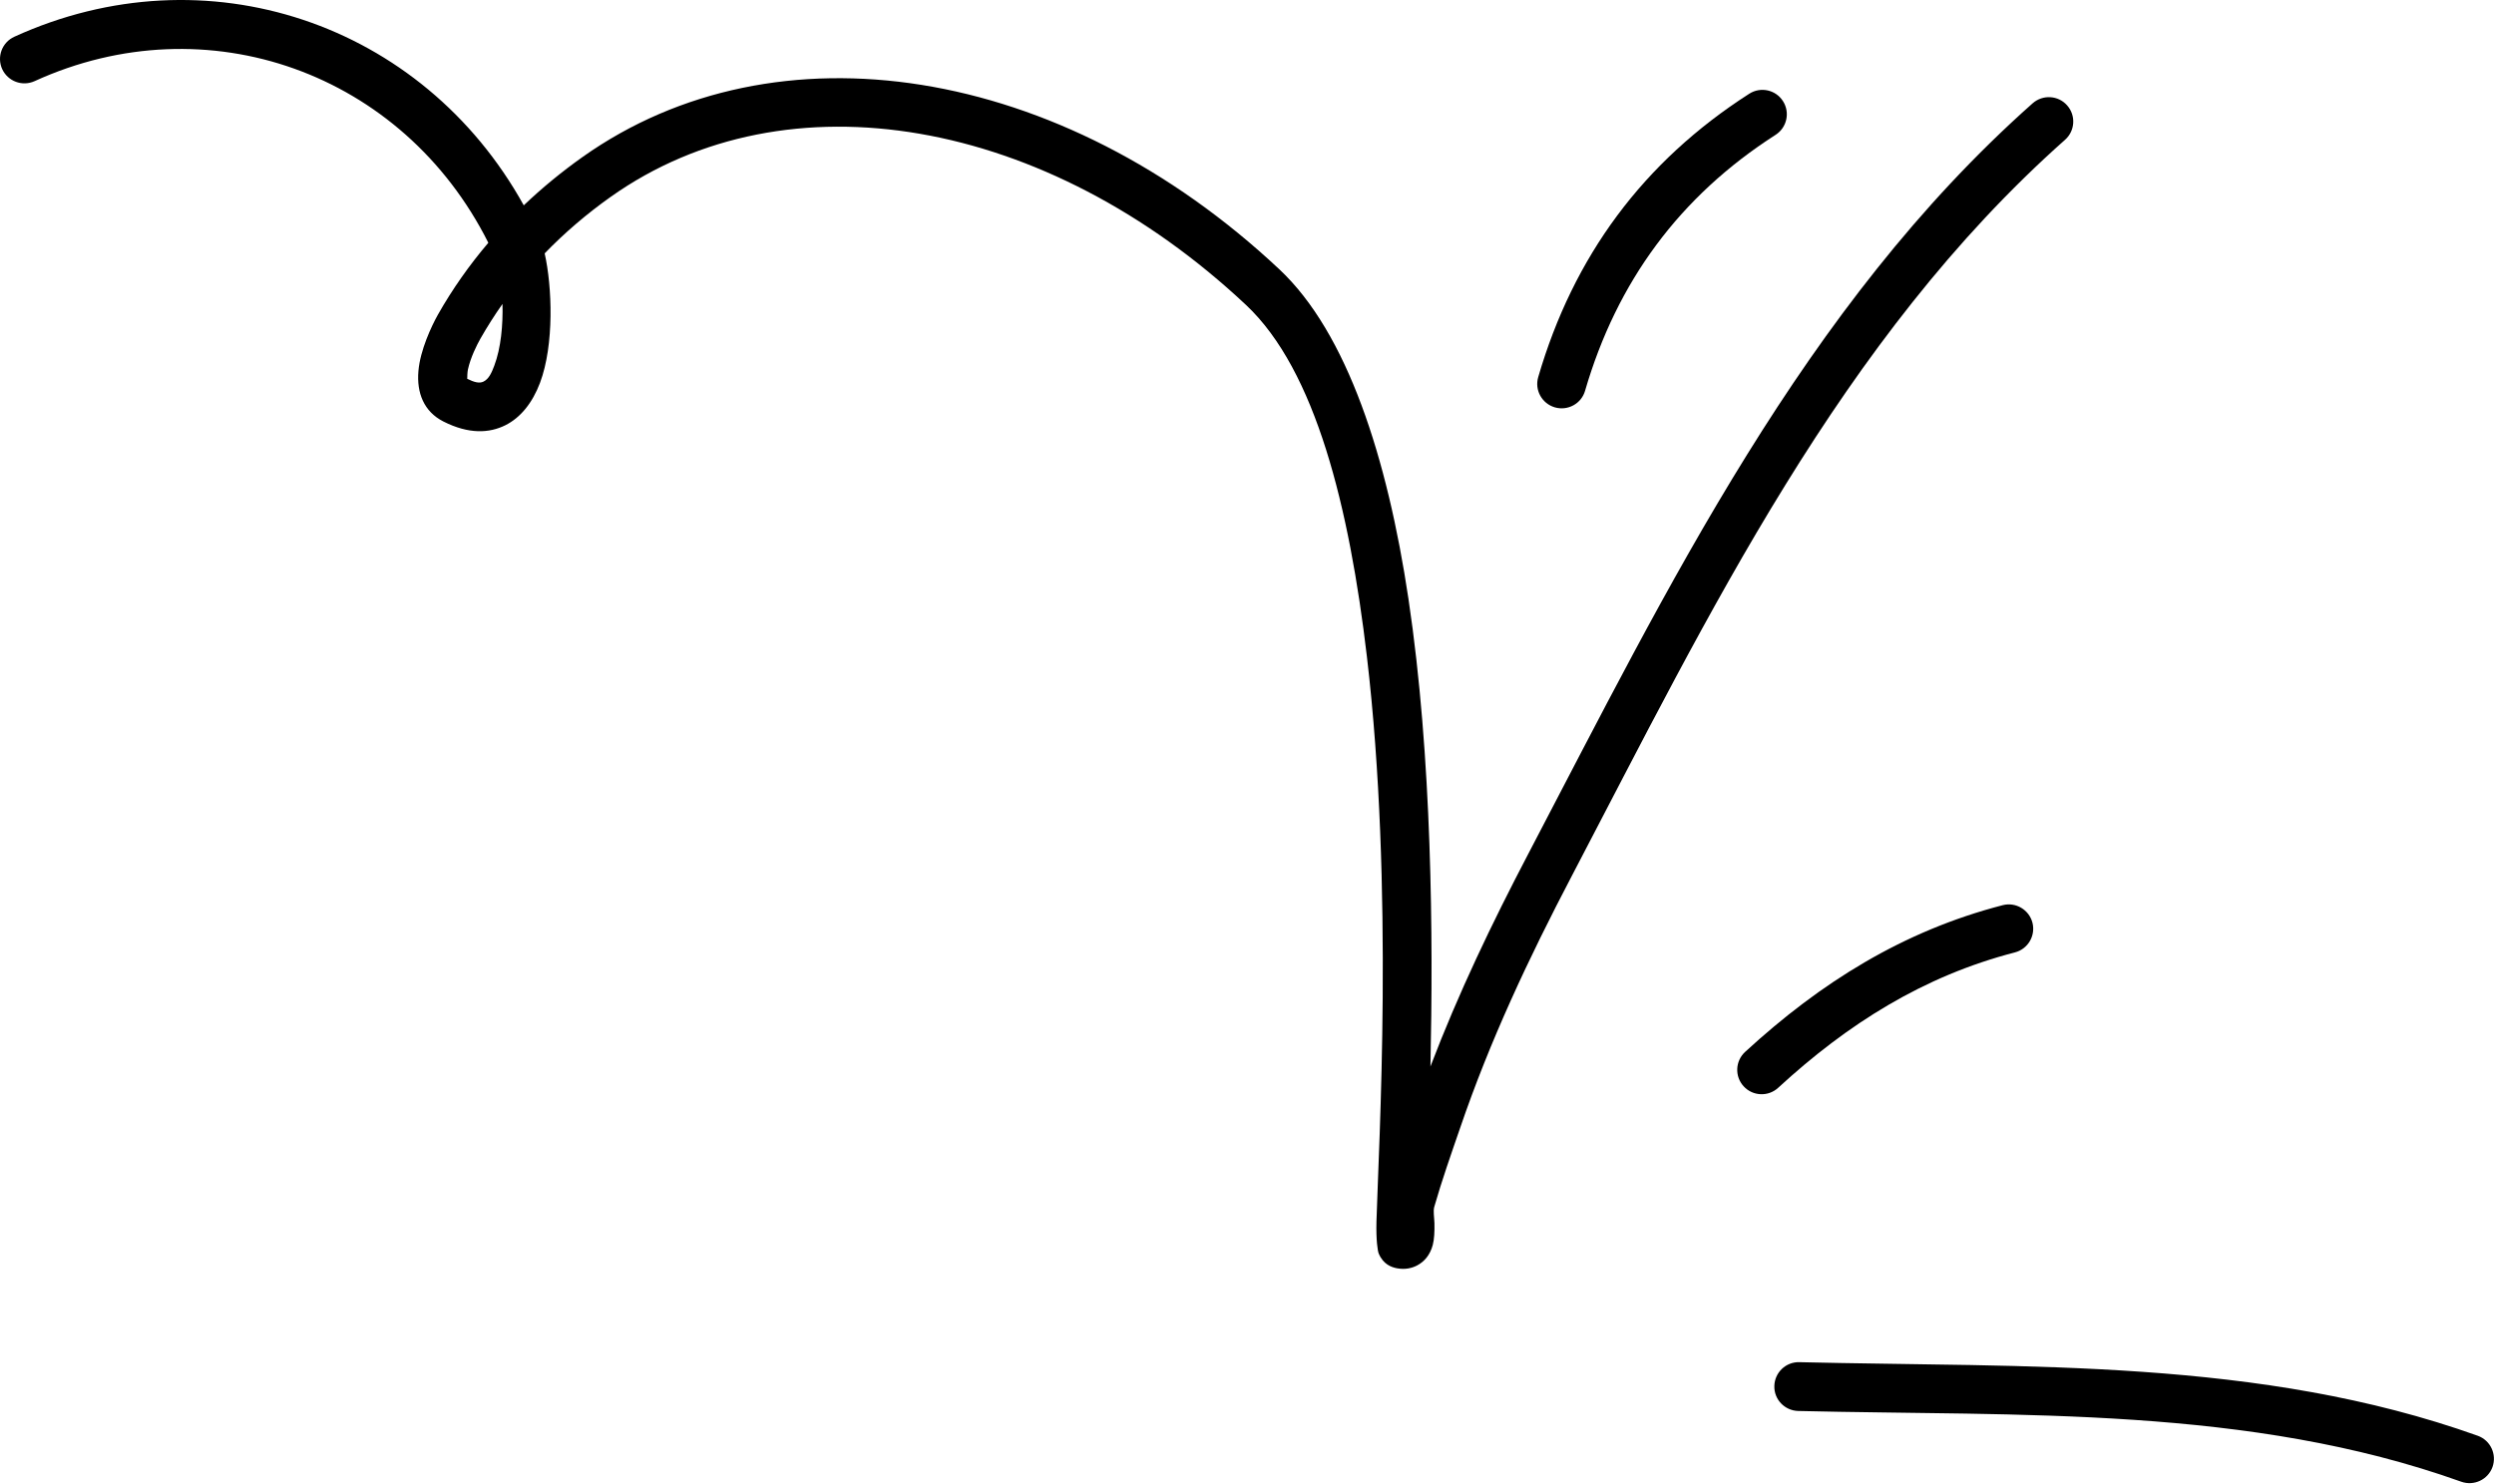 <svg width="121" height="72" viewBox="0 0 121 72" fill="none" xmlns="http://www.w3.org/2000/svg">
<path fill-rule="evenodd" clip-rule="evenodd" d="M87.24 68.475C98.043 68.736 109.083 68.215 119.413 71.909C120.028 72.127 120.706 71.81 120.928 71.194C121.146 70.578 120.829 69.901 120.213 69.678C109.642 65.899 98.351 66.373 87.297 66.107C86.644 66.088 86.099 66.609 86.085 67.263C86.066 67.917 86.587 68.457 87.24 68.475Z" fill="black"/>
<path fill-rule="evenodd" clip-rule="evenodd" d="M86.27 52.791C89.637 49.693 93.312 47.371 97.755 46.221C98.389 46.057 98.768 45.411 98.607 44.778C98.441 44.145 97.793 43.765 97.163 43.929C92.332 45.179 88.33 47.681 84.669 51.047C84.186 51.49 84.153 52.24 84.598 52.721C85.038 53.202 85.791 53.233 86.27 52.791Z" fill="black"/>
<path fill-rule="evenodd" clip-rule="evenodd" d="M76.902 18.964C78.446 13.672 81.487 9.532 86.147 6.542C86.696 6.189 86.857 5.456 86.502 4.906C86.151 4.356 85.417 4.196 84.868 4.549C79.71 7.859 76.338 12.441 74.629 18.301C74.444 18.928 74.809 19.586 75.434 19.769C76.064 19.952 76.722 19.591 76.902 18.964Z" fill="black"/>
<path fill-rule="evenodd" clip-rule="evenodd" d="M23.692 11.782C22.773 12.863 21.949 14.028 21.248 15.268C20.936 15.821 20.386 16.994 20.301 18.001C20.206 19.073 20.571 19.977 21.509 20.454C22.754 21.086 23.749 21.02 24.516 20.638C25.255 20.271 25.833 19.549 26.198 18.582C26.894 16.734 26.79 13.909 26.425 12.296C27.405 11.285 28.48 10.367 29.631 9.552C38.203 3.478 50.778 5.718 60.453 14.8C63.84 17.979 65.469 24.657 66.317 31.862C67.638 43.081 66.885 55.61 66.781 59.281C66.757 60.188 66.842 60.726 66.89 60.833C67.112 61.362 67.505 61.499 67.78 61.551C68.178 61.622 68.495 61.546 68.751 61.414C69.097 61.232 69.381 60.912 69.513 60.418C69.585 60.145 69.603 59.765 69.594 59.36C69.585 59.079 69.528 58.773 69.585 58.571C69.954 57.282 70.399 56.023 70.835 54.755C72.289 50.493 74.169 46.499 76.258 42.51C82.893 29.835 89.31 16.442 100.189 6.784C100.677 6.351 100.724 5.602 100.288 5.113C99.858 4.624 99.109 4.58 98.617 5.013C87.52 14.862 80.927 28.485 74.16 41.412C72.384 44.805 70.754 48.203 69.4 51.758C69.537 45.47 69.485 36.767 68.334 29.066C67.311 22.217 65.365 16.165 62.073 13.073C51.474 3.124 37.649 0.966 28.262 7.62C27.258 8.332 26.302 9.116 25.411 9.965C20.5 1.097 9.986 -2.457 0.694 1.784C0.097 2.056 -0.163 2.759 0.106 3.353C0.381 3.947 1.082 4.21 1.679 3.938C10.052 0.116 19.548 3.527 23.692 11.782ZM24.379 14.751C23.995 15.293 23.64 15.854 23.308 16.435C23.133 16.747 22.83 17.346 22.702 17.932C22.674 18.069 22.669 18.284 22.669 18.384C22.996 18.545 23.252 18.622 23.46 18.518C23.721 18.389 23.853 18.086 23.981 17.747C24.303 16.898 24.407 15.771 24.379 14.751Z" fill="black"/>
</svg>
